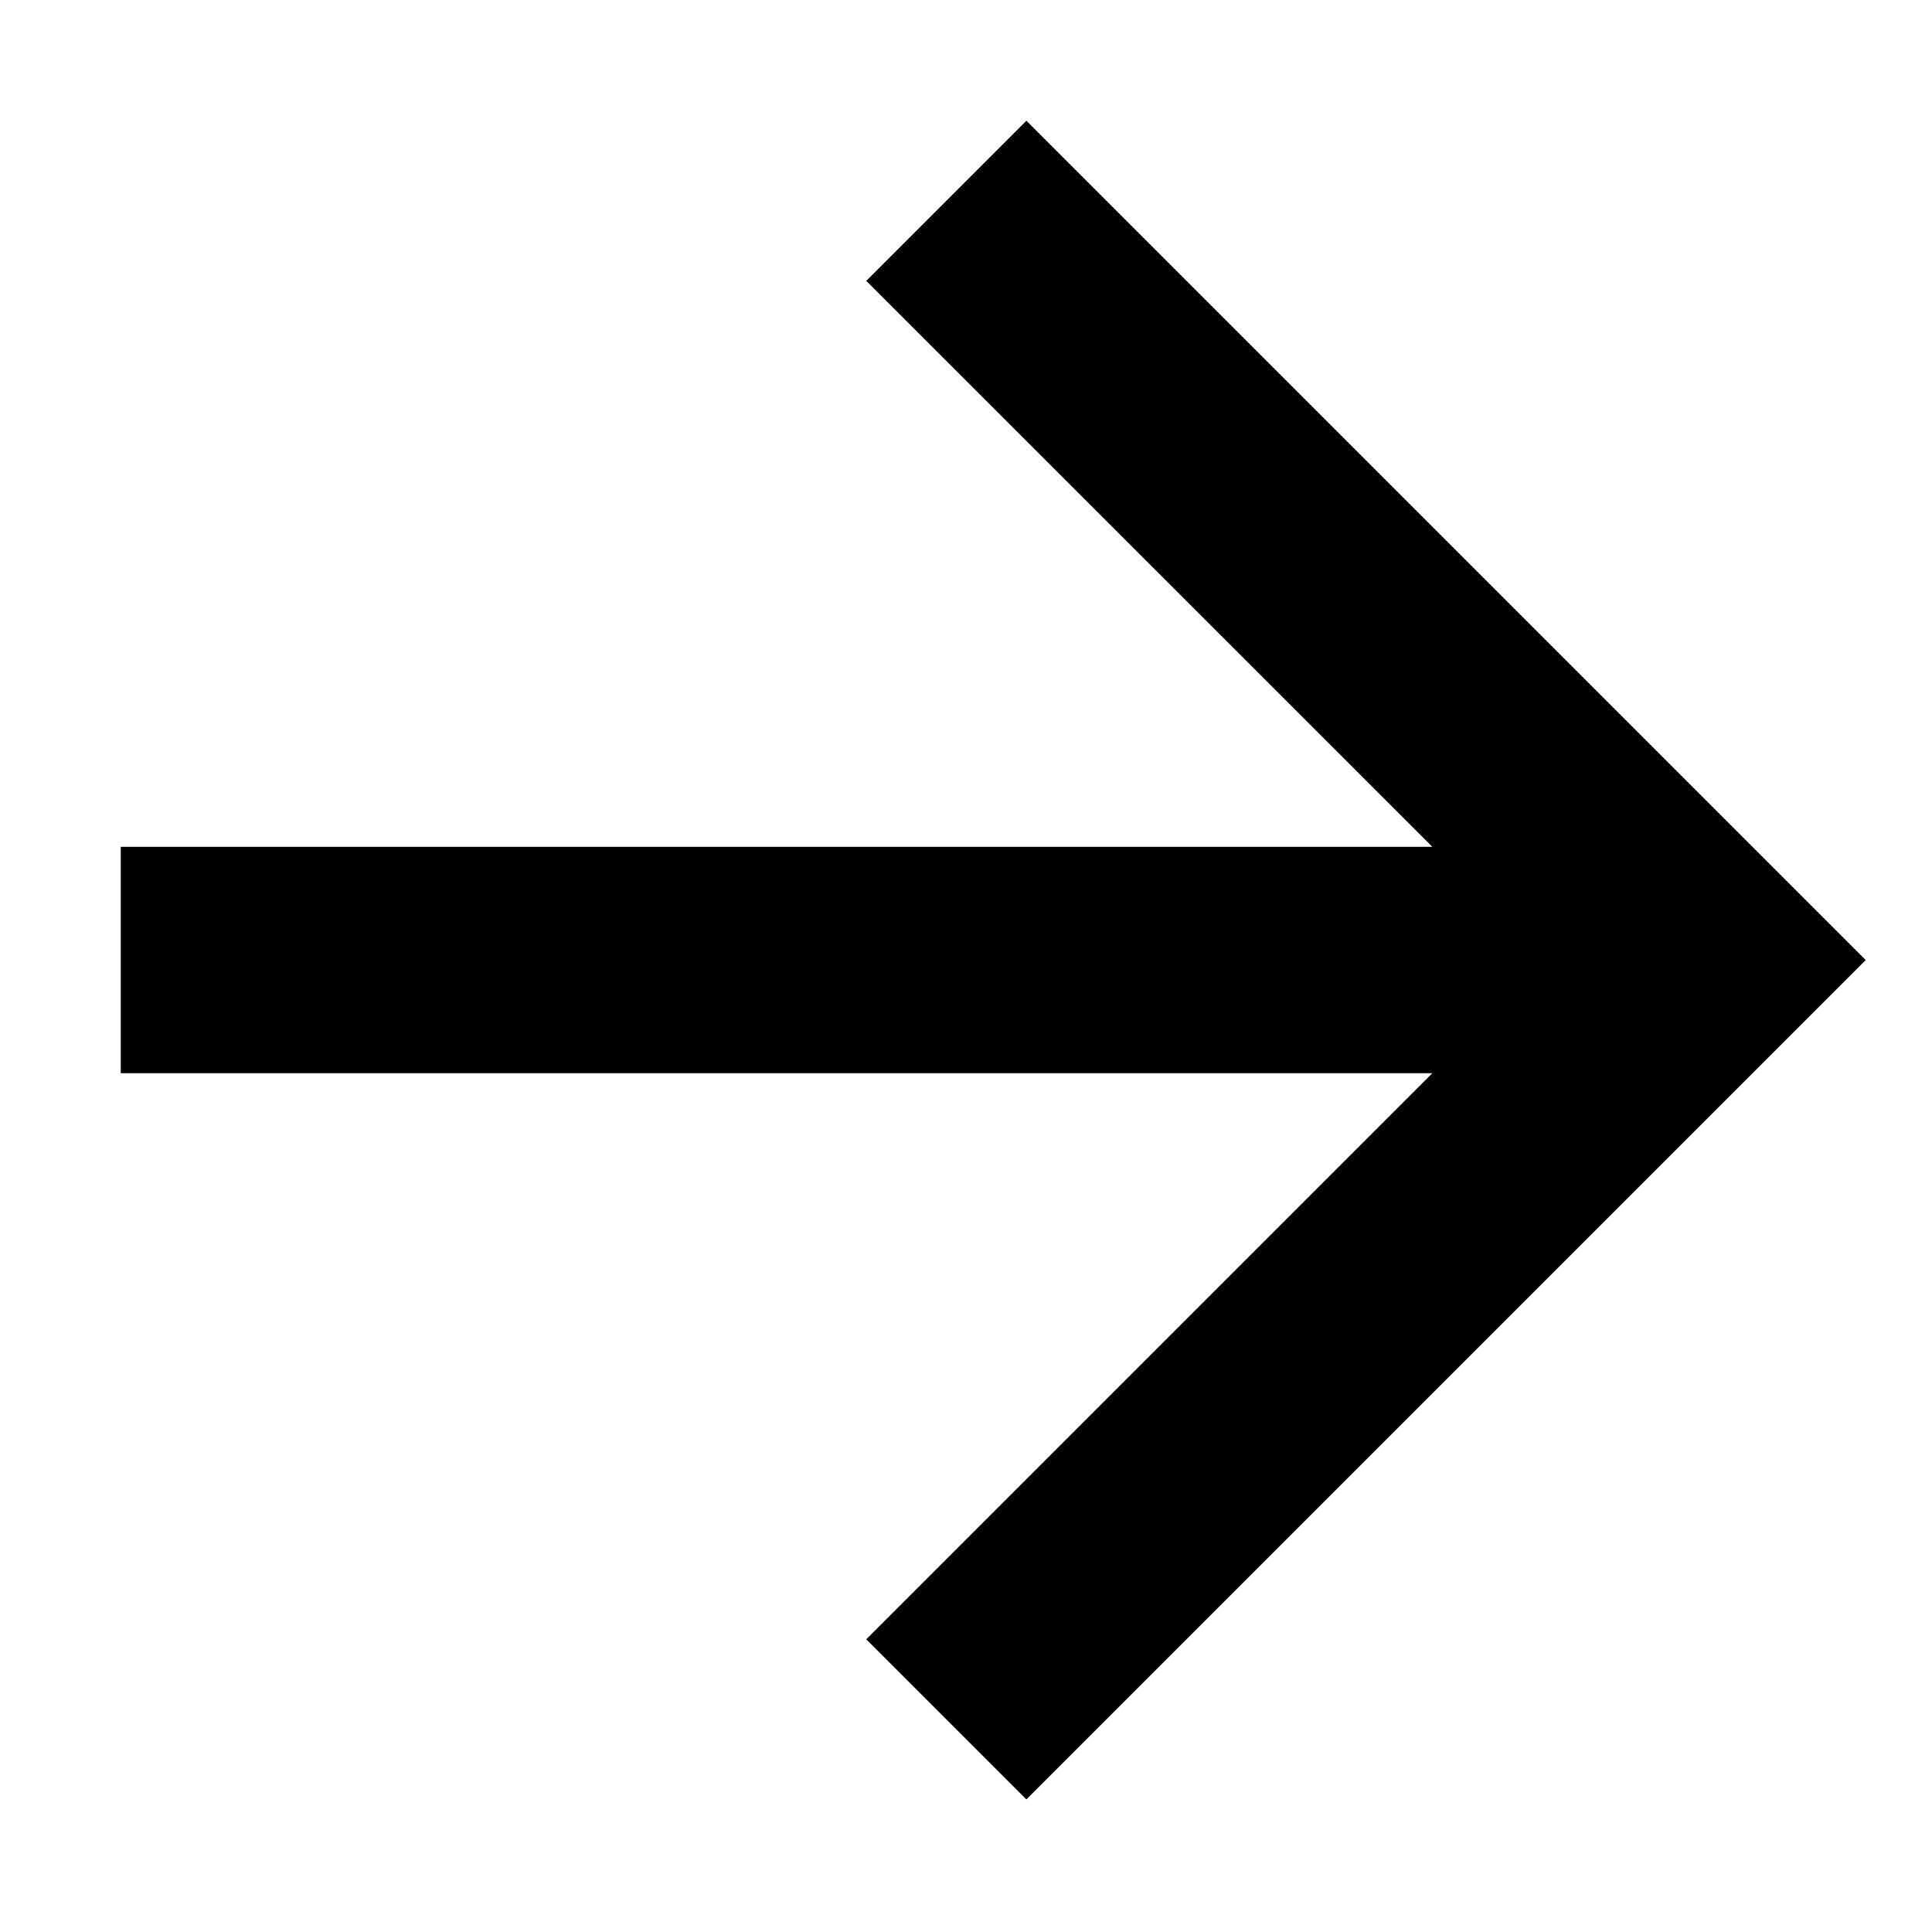 <svg width="16" height="16" viewBox="0 0 16 16" fill="none" xmlns="http://www.w3.org/2000/svg">
<path fill-rule="evenodd" clip-rule="evenodd" d="M8.5 1L15.451 7.951L8.5 14.902L7.174 13.576L11.862 8.888H1V7.013H11.862L7.174 2.326L8.5 1Z" fill="black"/>
</svg>
